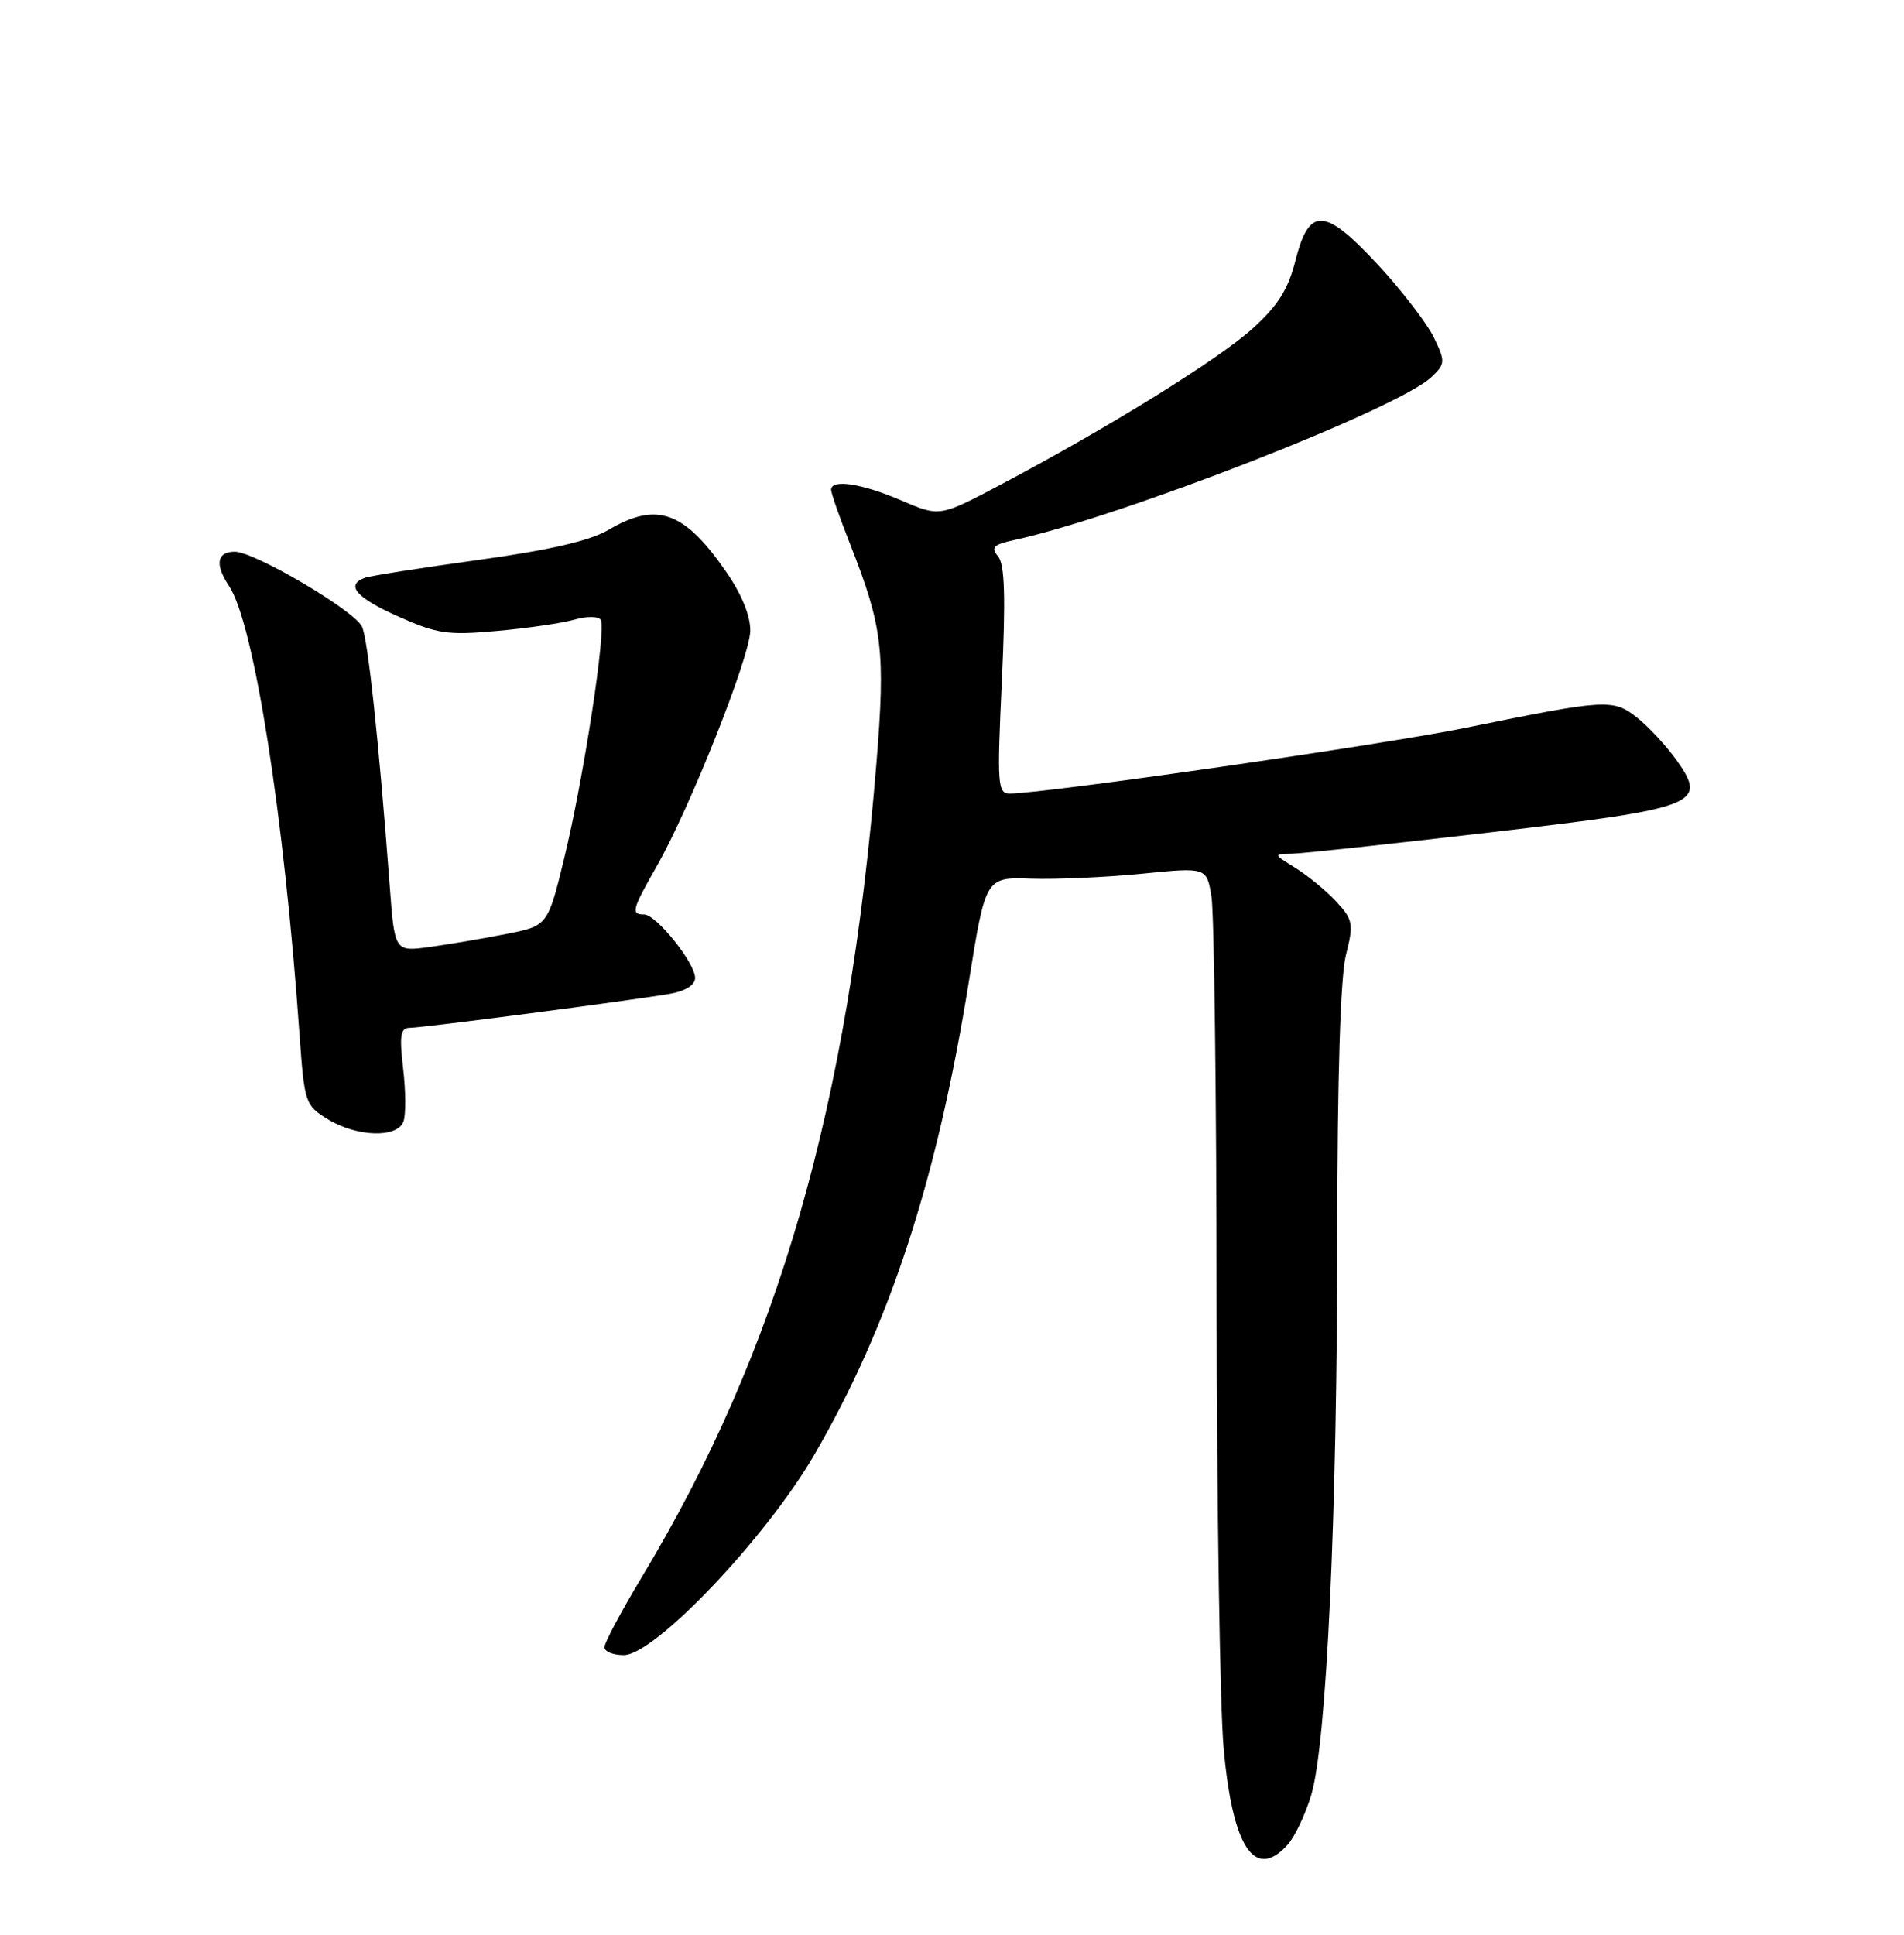 <?xml version="1.0" encoding="UTF-8" standalone="no"?>
<!DOCTYPE svg PUBLIC "-//W3C//DTD SVG 1.1//EN" "http://www.w3.org/Graphics/SVG/1.1/DTD/svg11.dtd" >
<svg xmlns="http://www.w3.org/2000/svg" xmlns:xlink="http://www.w3.org/1999/xlink" version="1.1" viewBox="0 0 252 256">
 <g >
 <path fill="currentColor"
d=" M 170.41 244.09 C 171.36 243.05 172.77 240.09 173.54 237.52 C 175.58 230.76 176.99 200.35 176.99 163.19 C 177.00 142.50 177.41 129.27 178.13 126.40 C 179.18 122.24 179.08 121.71 176.88 119.32 C 175.57 117.90 173.15 115.90 171.50 114.87 C 168.50 113.01 168.50 113.01 171.00 112.96 C 172.38 112.93 184.20 111.66 197.29 110.13 C 224.74 106.93 226.04 106.42 221.90 100.59 C 220.54 98.69 218.19 96.15 216.68 94.96 C 213.49 92.45 212.65 92.50 194.00 96.30 C 182.92 98.56 138.23 105.00 133.65 105.00 C 132.03 105.00 131.95 103.89 132.60 90.03 C 133.11 79.00 132.98 74.68 132.10 73.62 C 131.11 72.43 131.48 72.06 134.20 71.46 C 148.43 68.38 185.05 54.08 189.45 49.90 C 191.29 48.15 191.31 47.86 189.79 44.68 C 188.90 42.82 185.59 38.52 182.44 35.10 C 175.31 27.41 173.27 27.29 171.45 34.50 C 170.49 38.30 169.13 40.46 165.75 43.50 C 161.21 47.60 146.64 56.62 132.38 64.16 C 124.37 68.40 124.37 68.40 119.25 66.20 C 114.03 63.96 110.00 63.35 110.00 64.81 C 110.00 65.26 111.14 68.52 112.54 72.06 C 116.81 82.90 117.20 86.15 116.00 100.95 C 112.29 146.51 103.04 178.63 84.96 208.65 C 82.23 213.19 80.00 217.37 80.00 217.95 C 80.00 218.53 81.15 219.00 82.55 219.00 C 86.64 219.00 101.36 203.53 107.77 192.50 C 117.73 175.38 124.00 156.19 128.23 129.89 C 130.45 116.05 130.45 116.05 136.48 116.26 C 139.79 116.37 146.37 116.08 151.10 115.61 C 159.70 114.75 159.70 114.75 160.34 118.62 C 160.69 120.76 161.00 144.77 161.02 172.00 C 161.05 199.23 161.46 225.90 161.95 231.29 C 163.12 244.44 166.07 248.90 170.41 244.09 Z  M 53.39 148.42 C 53.73 147.55 53.71 144.40 53.36 141.42 C 52.84 136.98 53.00 136.00 54.23 136.00 C 55.92 136.00 83.74 132.36 88.75 131.48 C 90.73 131.13 92.00 130.32 92.00 129.40 C 92.00 127.41 86.85 121.00 85.25 121.00 C 83.48 121.00 83.64 120.37 86.92 114.62 C 91.26 107.03 99.20 87.07 99.30 83.51 C 99.35 81.56 98.20 78.70 96.17 75.75 C 90.60 67.65 86.95 66.33 80.56 70.10 C 78.10 71.55 72.75 72.79 63.25 74.10 C 55.69 75.14 48.94 76.21 48.25 76.47 C 45.69 77.43 47.16 79.10 52.75 81.59 C 57.88 83.88 59.29 84.08 65.83 83.48 C 69.86 83.12 74.47 82.44 76.07 81.98 C 77.67 81.52 79.21 81.54 79.51 82.01 C 80.27 83.24 77.26 102.90 74.69 113.50 C 72.50 122.50 72.50 122.50 67.00 123.58 C 63.98 124.18 59.41 124.95 56.87 125.30 C 52.23 125.93 52.23 125.93 51.58 117.22 C 50.13 97.97 48.68 84.42 47.90 82.89 C 46.79 80.71 33.67 73.00 31.08 73.00 C 28.70 73.00 28.41 74.68 30.31 77.53 C 33.61 82.47 37.60 107.86 39.64 136.86 C 40.29 145.96 40.39 146.26 43.40 148.10 C 47.23 150.44 52.55 150.61 53.39 148.42 Z "/>
</g>
</svg>